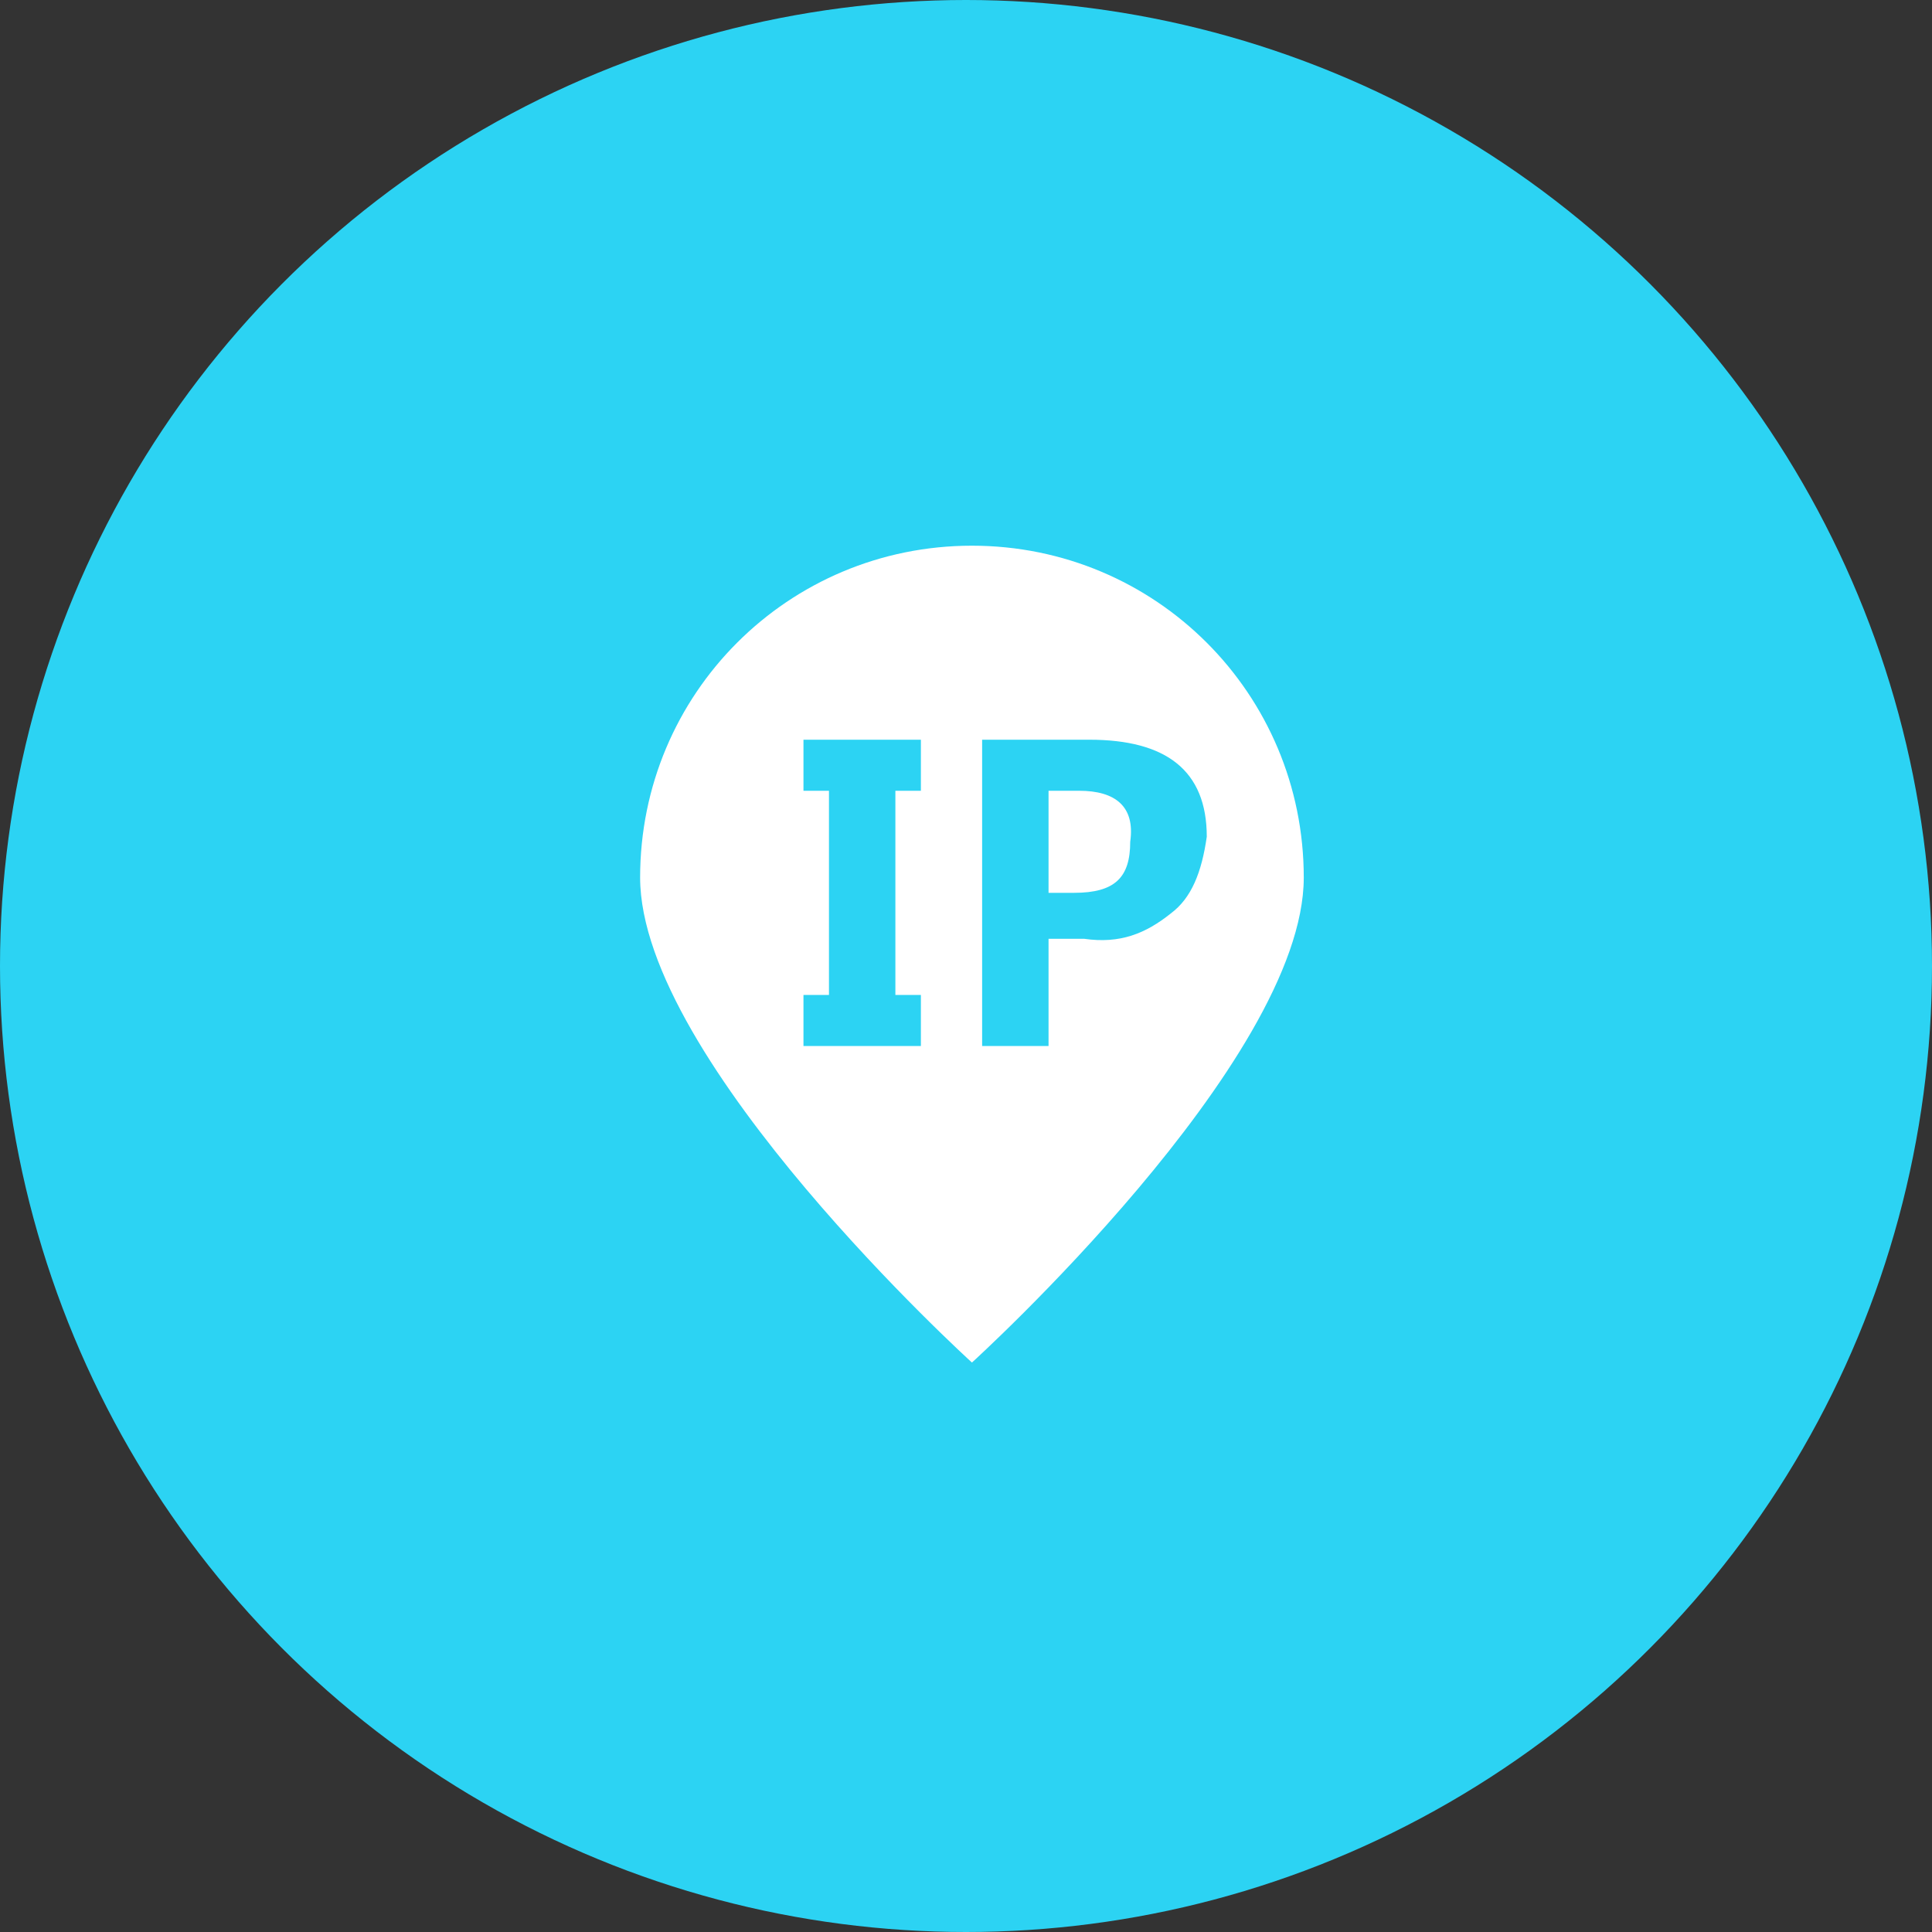 <svg width="40" height="40" viewBox="0 0 40 40" fill="none" xmlns="http://www.w3.org/2000/svg">
<rect x="0" y="0" width="40" height="40" fill="#333333" stroke="none"/>
<circle cx="20" cy="20" r="20" fill="#2CD3F3"/>
<path d="M22.343 16.372H21.709V18.485H22.237C23.083 18.485 23.4 18.168 23.4 17.428C23.505 16.689 23.083 16.372 22.343 16.372ZM20.123 11.298C16.318 11.298 13.253 14.363 13.253 18.168C13.253 21.974 20.123 28.21 20.123 28.21C20.123 28.21 26.993 21.974 26.993 18.169C26.993 14.363 23.928 11.298 20.123 11.298ZM19.066 16.372H18.538V20.599H19.066V21.657H16.635V20.599H17.163V16.372H16.635V15.315H19.066V16.372ZM24.245 18.908C23.717 19.331 23.188 19.543 22.448 19.437H21.709V21.657H20.334V15.315H22.554C24.14 15.315 24.985 15.949 24.985 17.323C24.879 18.063 24.668 18.591 24.245 18.908Z" fill="white"/>
</svg>
